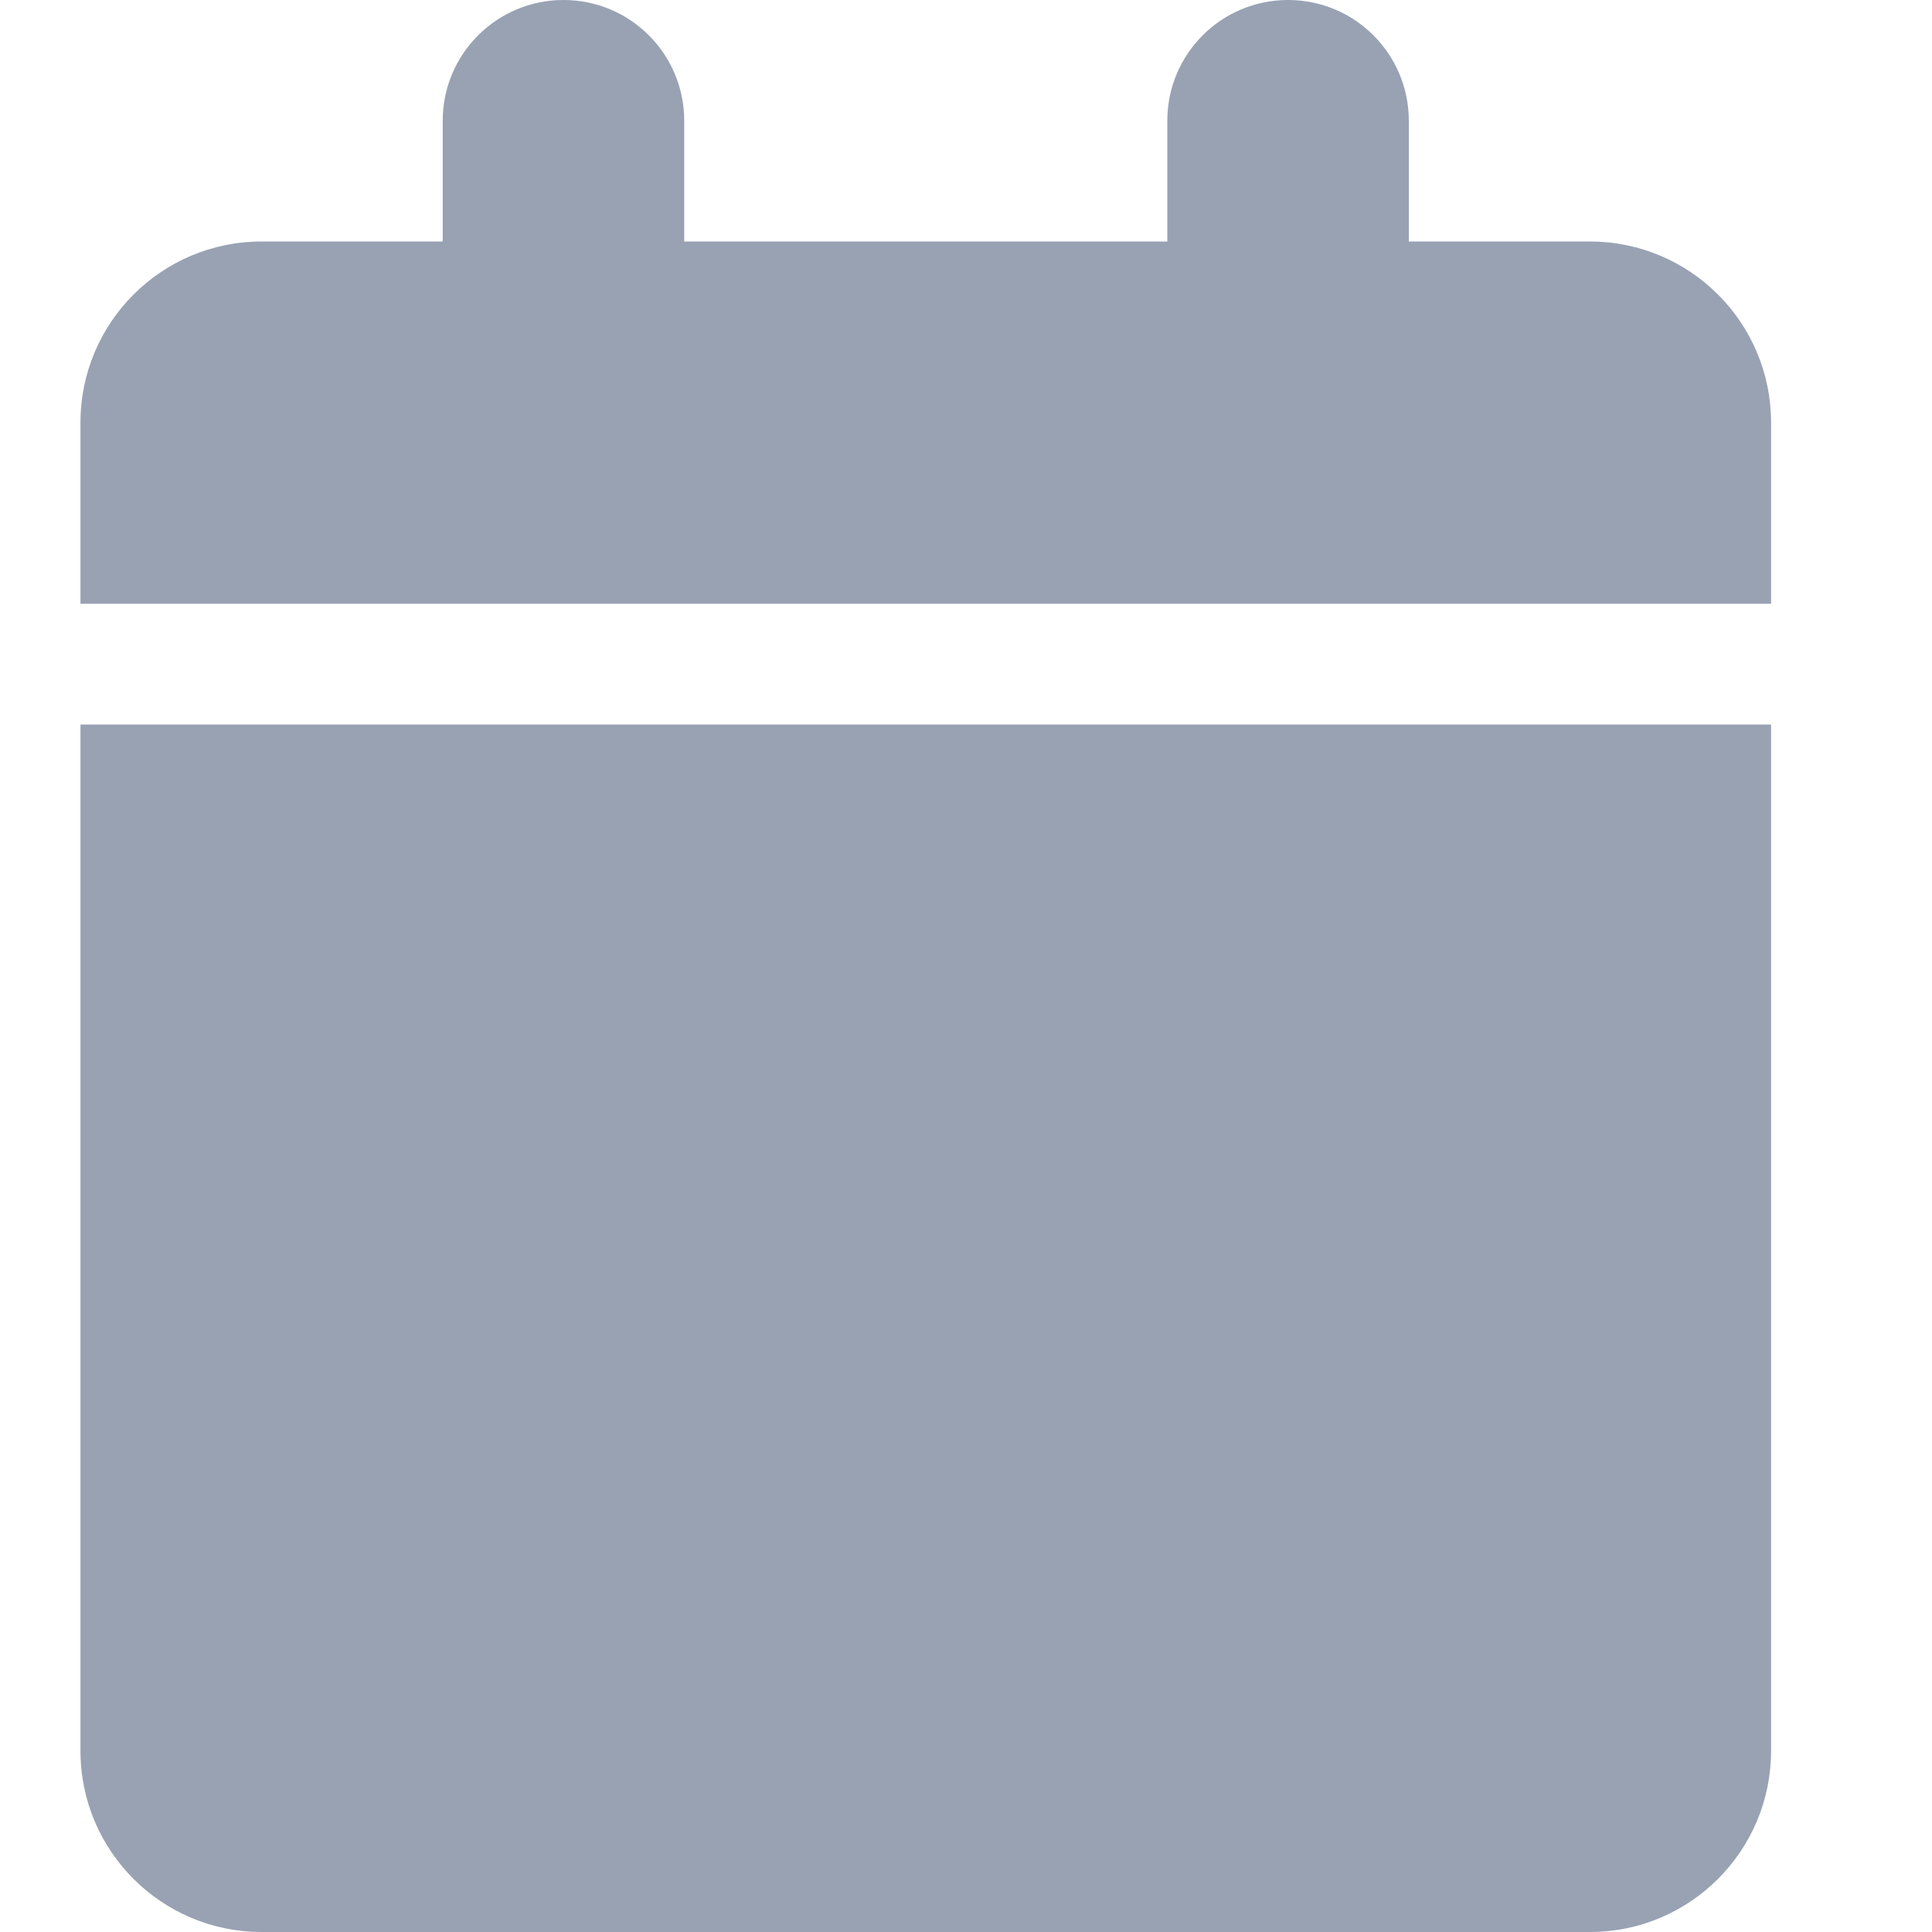 <svg width="20" height="20" viewBox="0 0 20 20" fill="none" xmlns="http://www.w3.org/2000/svg">
<path d="M4.583 1.25C4.583 0.56 5.142 0 5.833 0C6.525 0 7.083 0.56 7.083 1.25V2.5H12.084V1.25C12.084 0.56 12.642 0 13.334 0C14.025 0 14.584 0.56 14.584 1.25V2.5H16.459C17.494 2.5 18.334 3.339 18.334 4.375V6.25H0.833V4.375C0.833 3.339 1.673 2.5 2.708 2.5H4.583V1.25ZM18.334 18.125C18.334 19.16 17.494 20 16.459 20H2.708C1.673 20 0.833 19.16 0.833 18.125V7.5H18.334V18.125Z" fill="#98A2B3"/>
</svg>
